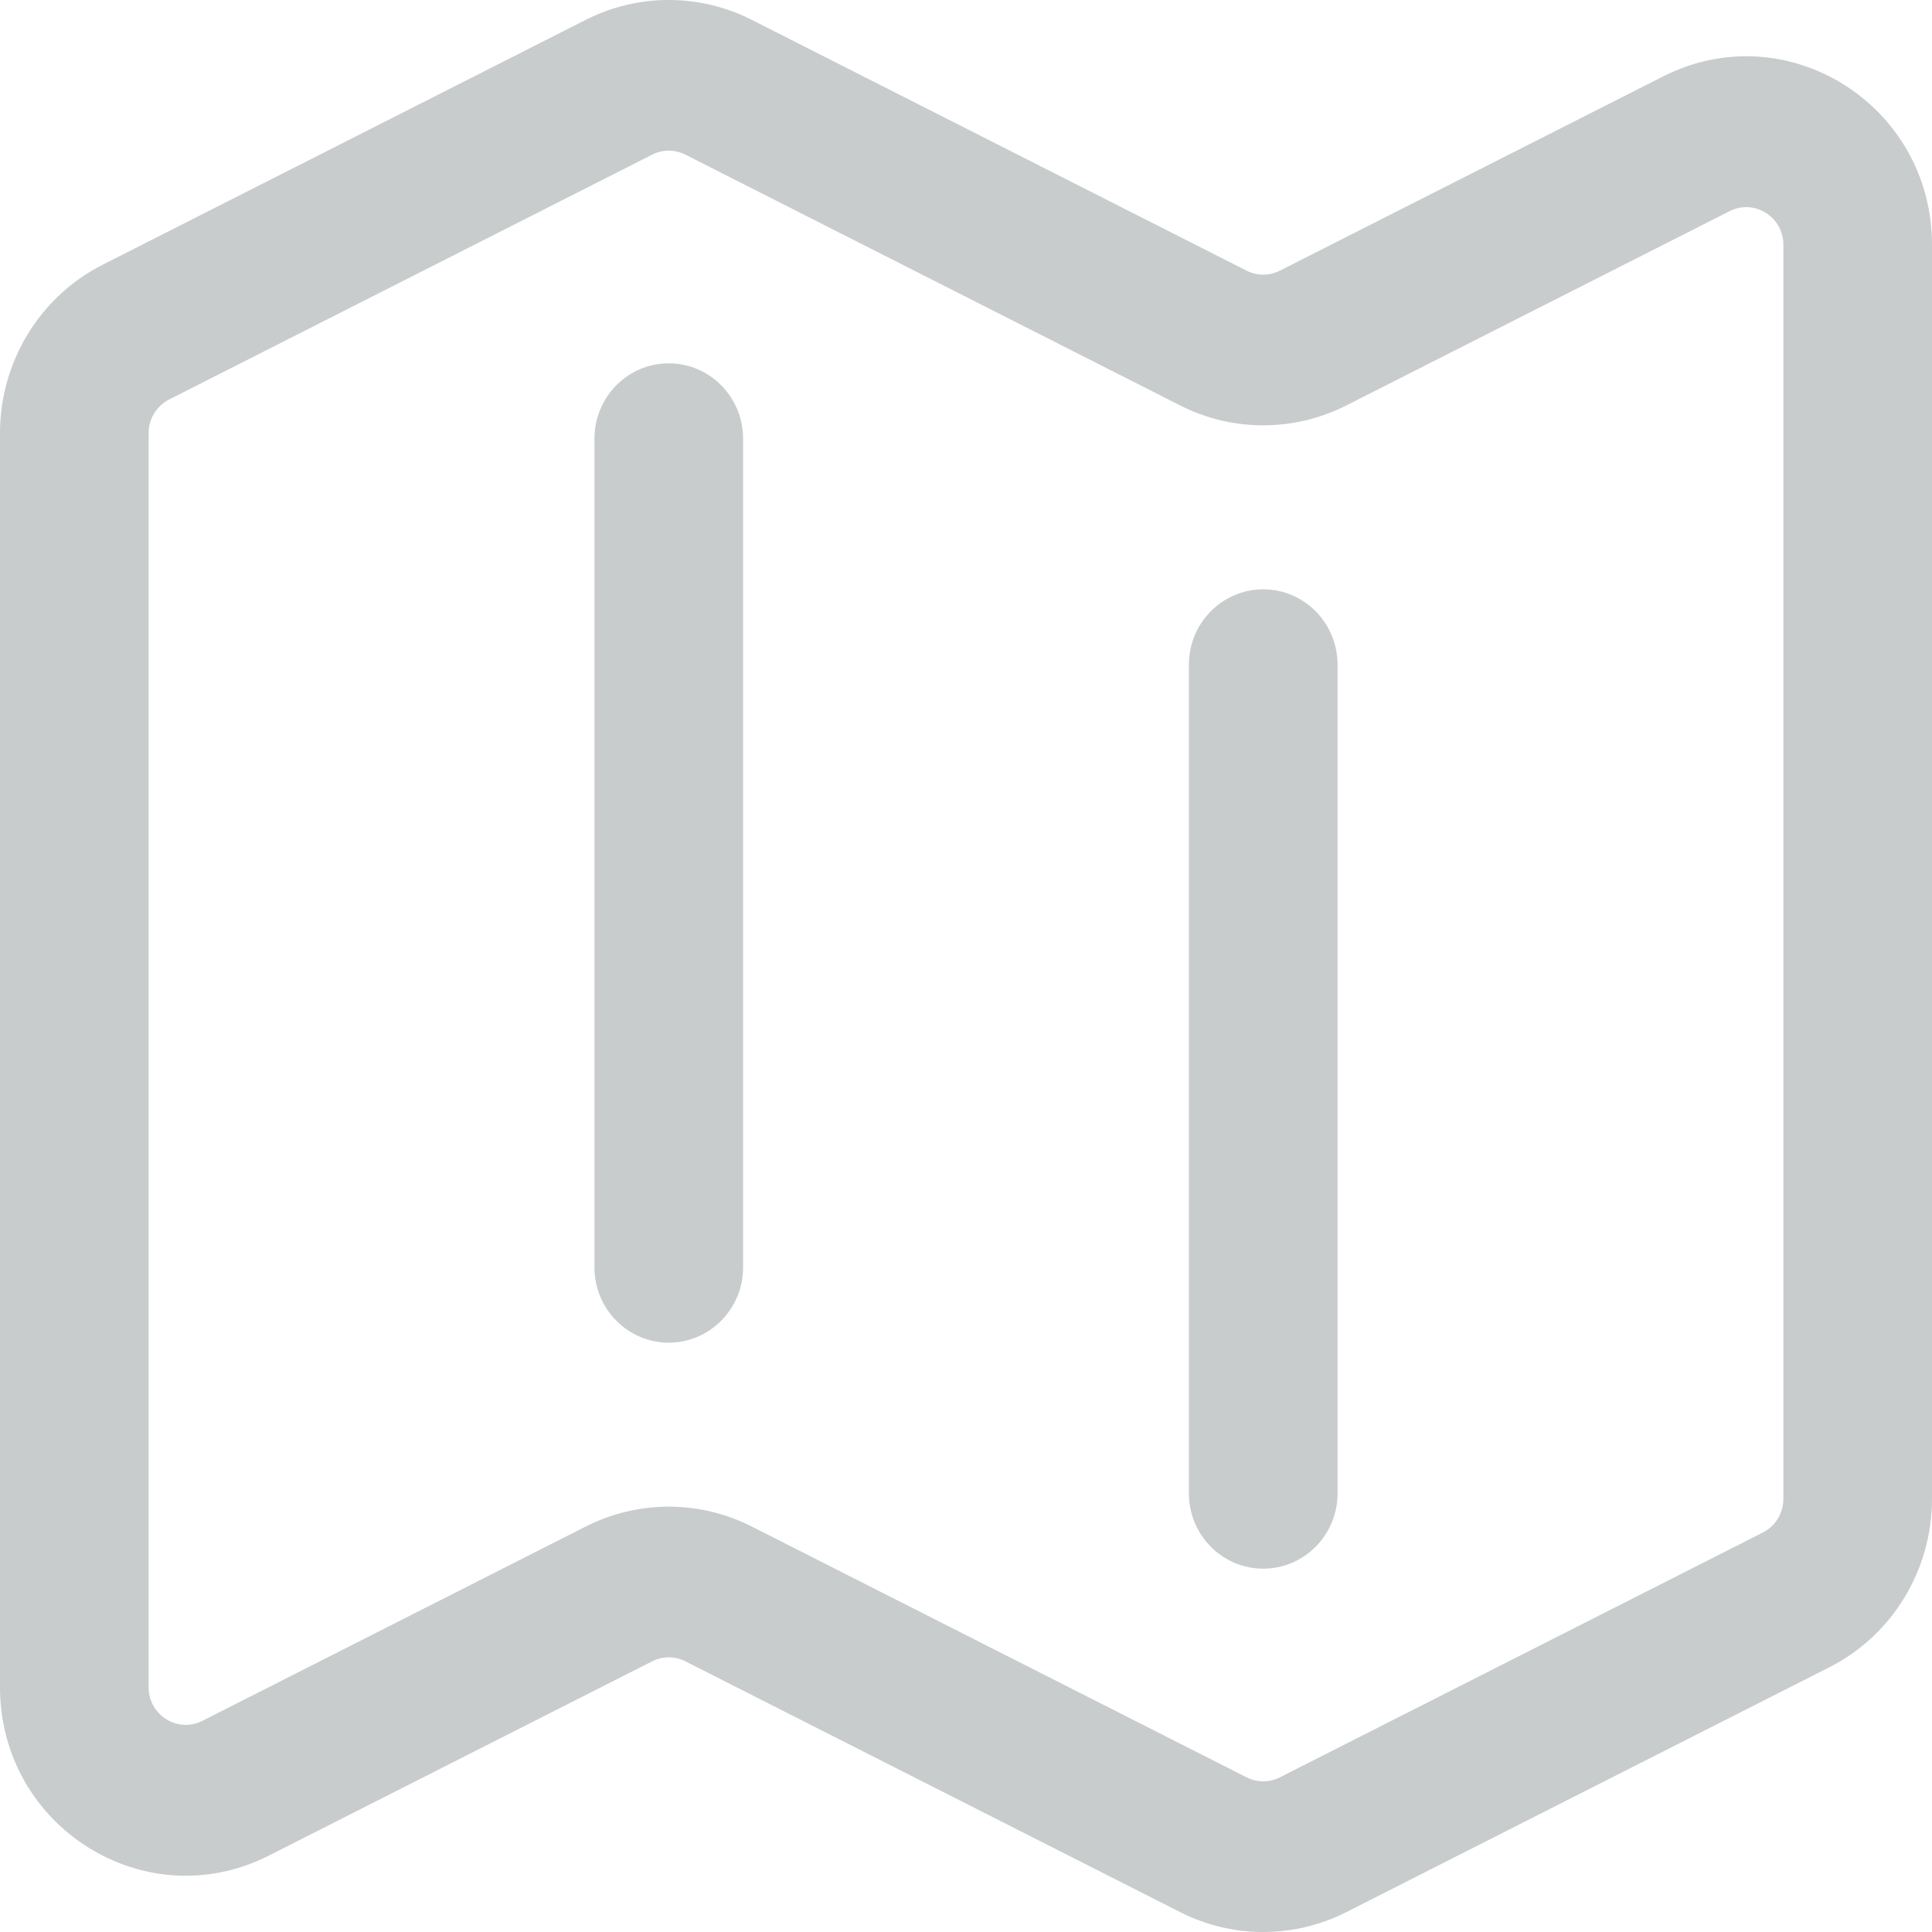 <svg width="48" height="48" viewBox="0 0 48 48" fill="none" xmlns="http://www.w3.org/2000/svg">
<path fill-rule="evenodd" clip-rule="evenodd" d="M17.028 3.842C16.768 3.71 16.462 3.71 16.203 3.842L4.203 9.925C3.89 10.084 3.692 10.408 3.692 10.762V41.917C3.692 42.613 4.414 43.065 5.028 42.754L14.551 37.927C15.851 37.268 17.38 37.268 18.679 37.927L30.972 44.158C31.232 44.29 31.538 44.29 31.797 44.158L43.797 38.075C44.11 37.916 44.308 37.593 44.308 37.238V6.083C44.308 5.387 43.586 4.935 42.972 5.246L33.449 10.073C32.149 10.732 30.62 10.732 29.321 10.073L17.028 3.842ZM14.551 0.494C15.851 -0.165 17.38 -0.165 18.679 0.494L30.972 6.725C31.232 6.857 31.538 6.857 31.797 6.725L41.321 1.898C44.389 0.342 48 2.604 48 6.083V37.238C48 39.01 47.012 40.631 45.449 41.423L33.449 47.506C32.149 48.165 30.62 48.165 29.321 47.506L17.028 41.275C16.768 41.143 16.462 41.143 16.203 41.275L6.679 46.102C3.611 47.658 0 45.395 0 41.917V10.762C0 8.99 0.988 7.369 2.551 6.577L14.551 0.494ZM16.615 9.027C17.635 9.027 18.462 9.865 18.462 10.899V31.487C18.462 32.52 17.635 33.358 16.615 33.358C15.596 33.358 14.769 32.52 14.769 31.487V10.899C14.769 9.865 15.596 9.027 16.615 9.027ZM31.385 14.642C32.404 14.642 33.231 15.48 33.231 16.513V37.102C33.231 38.135 32.404 38.973 31.385 38.973C30.365 38.973 29.538 38.135 29.538 37.102V16.513C29.538 15.48 30.365 14.642 31.385 14.642Z" fill="#C8CCCC"/>
</svg>

